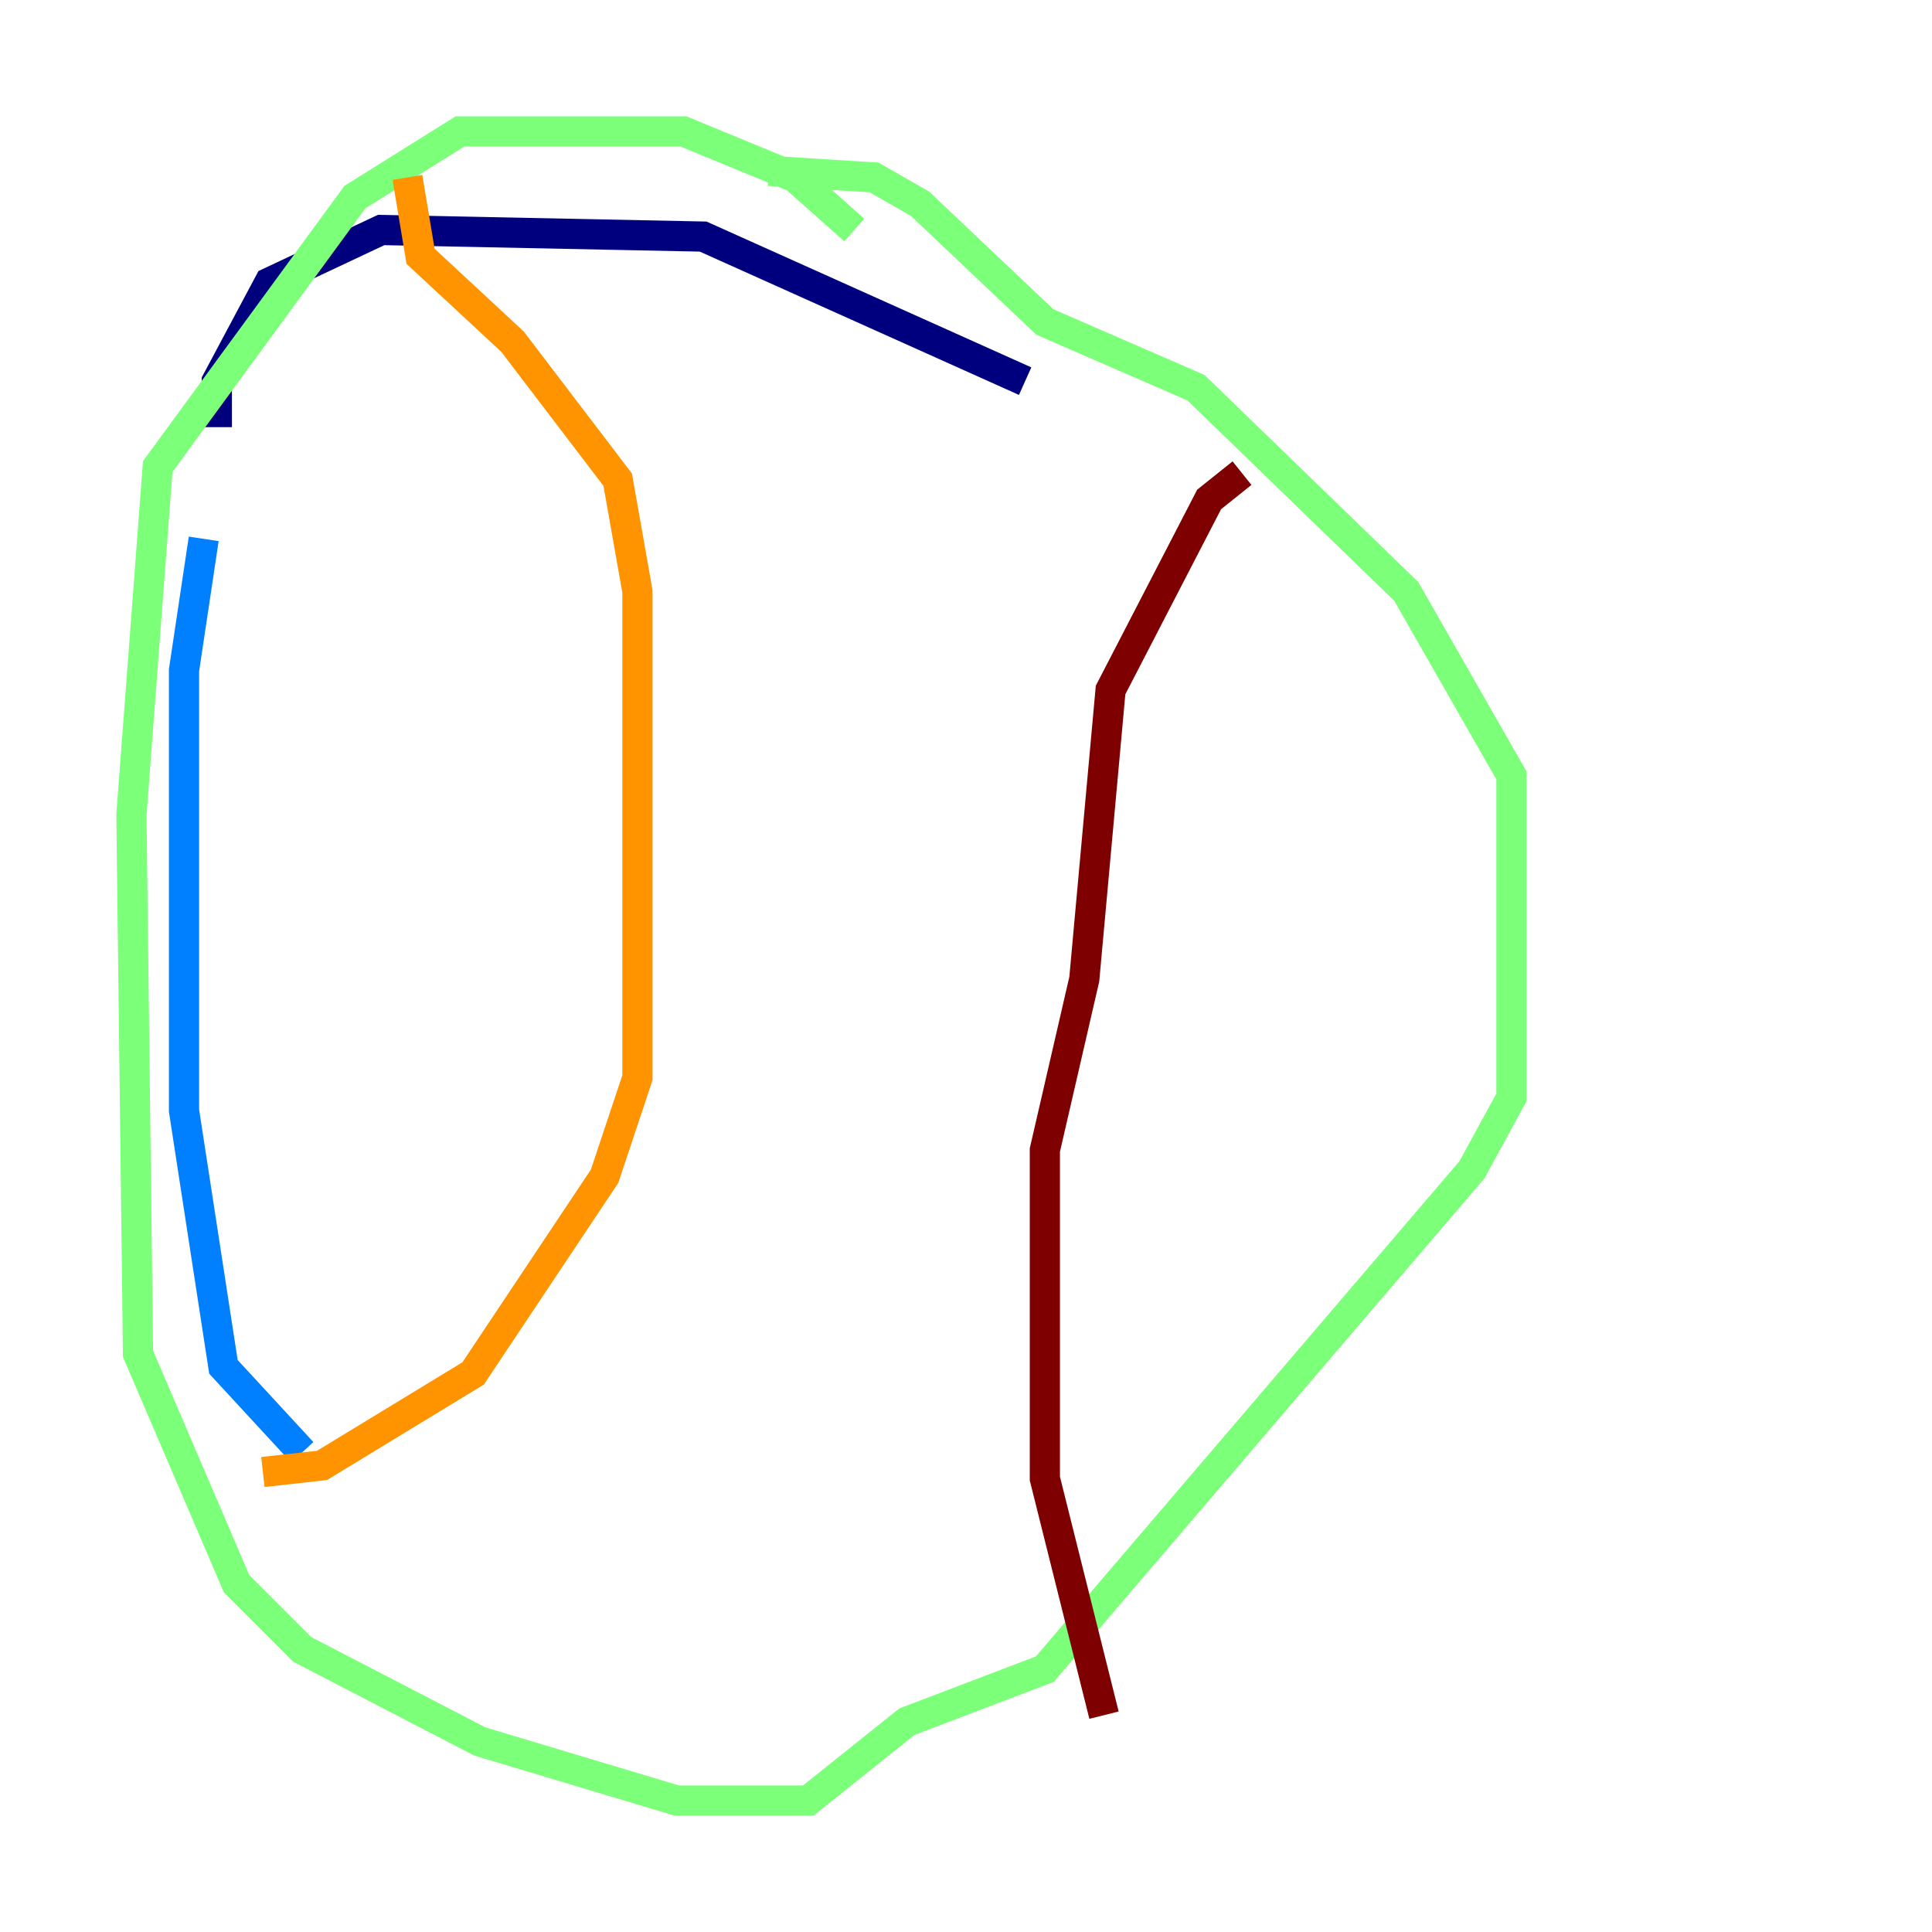 <?xml version="1.0" encoding="utf-8" ?>
<svg baseProfile="tiny" height="128" version="1.2" viewBox="0,0,128,128" width="128" xmlns="http://www.w3.org/2000/svg" xmlns:ev="http://www.w3.org/2001/xml-events" xmlns:xlink="http://www.w3.org/1999/xlink"><defs /><polyline fill="none" points="67.918,25.252 46.585,15.674 25.252,15.238 17.85,18.721 14.367,25.252 14.367,28.299" stroke="#00007f" stroke-width="2" /><polyline fill="none" points="13.497,35.701 12.191,44.408 12.191,73.578 14.803,90.558 20.027,96.218" stroke="#0080ff" stroke-width="2" /><polyline fill="none" points="56.599,15.238 52.68,11.755 45.279,8.707 30.476,8.707 23.51,13.061 10.449,30.912 8.707,53.986 9.143,89.687 15.674,104.925 20.027,109.279 31.782,115.374 44.843,119.293 53.551,119.293 60.082,114.068 69.225,110.585 97.524,77.497 100.136,72.707 100.136,51.374 93.17,39.184 79.238,25.687 69.225,21.333 60.952,13.497 57.905,11.755 50.939,11.32" stroke="#7cff79" stroke-width="2" /><polyline fill="none" points="17.415,97.524 21.333,97.088 31.347,90.993 40.054,77.932 42.231,71.401 42.231,39.184 40.925,31.782 33.959,22.64 27.864,16.98 26.993,11.755" stroke="#ff9400" stroke-width="2" /><polyline fill="none" points="82.286,31.347 80.109,33.088 73.578,45.714 71.837,64.871 69.225,76.191 69.225,97.959 73.143,113.633" stroke="#7f0000" stroke-width="2" /></svg>